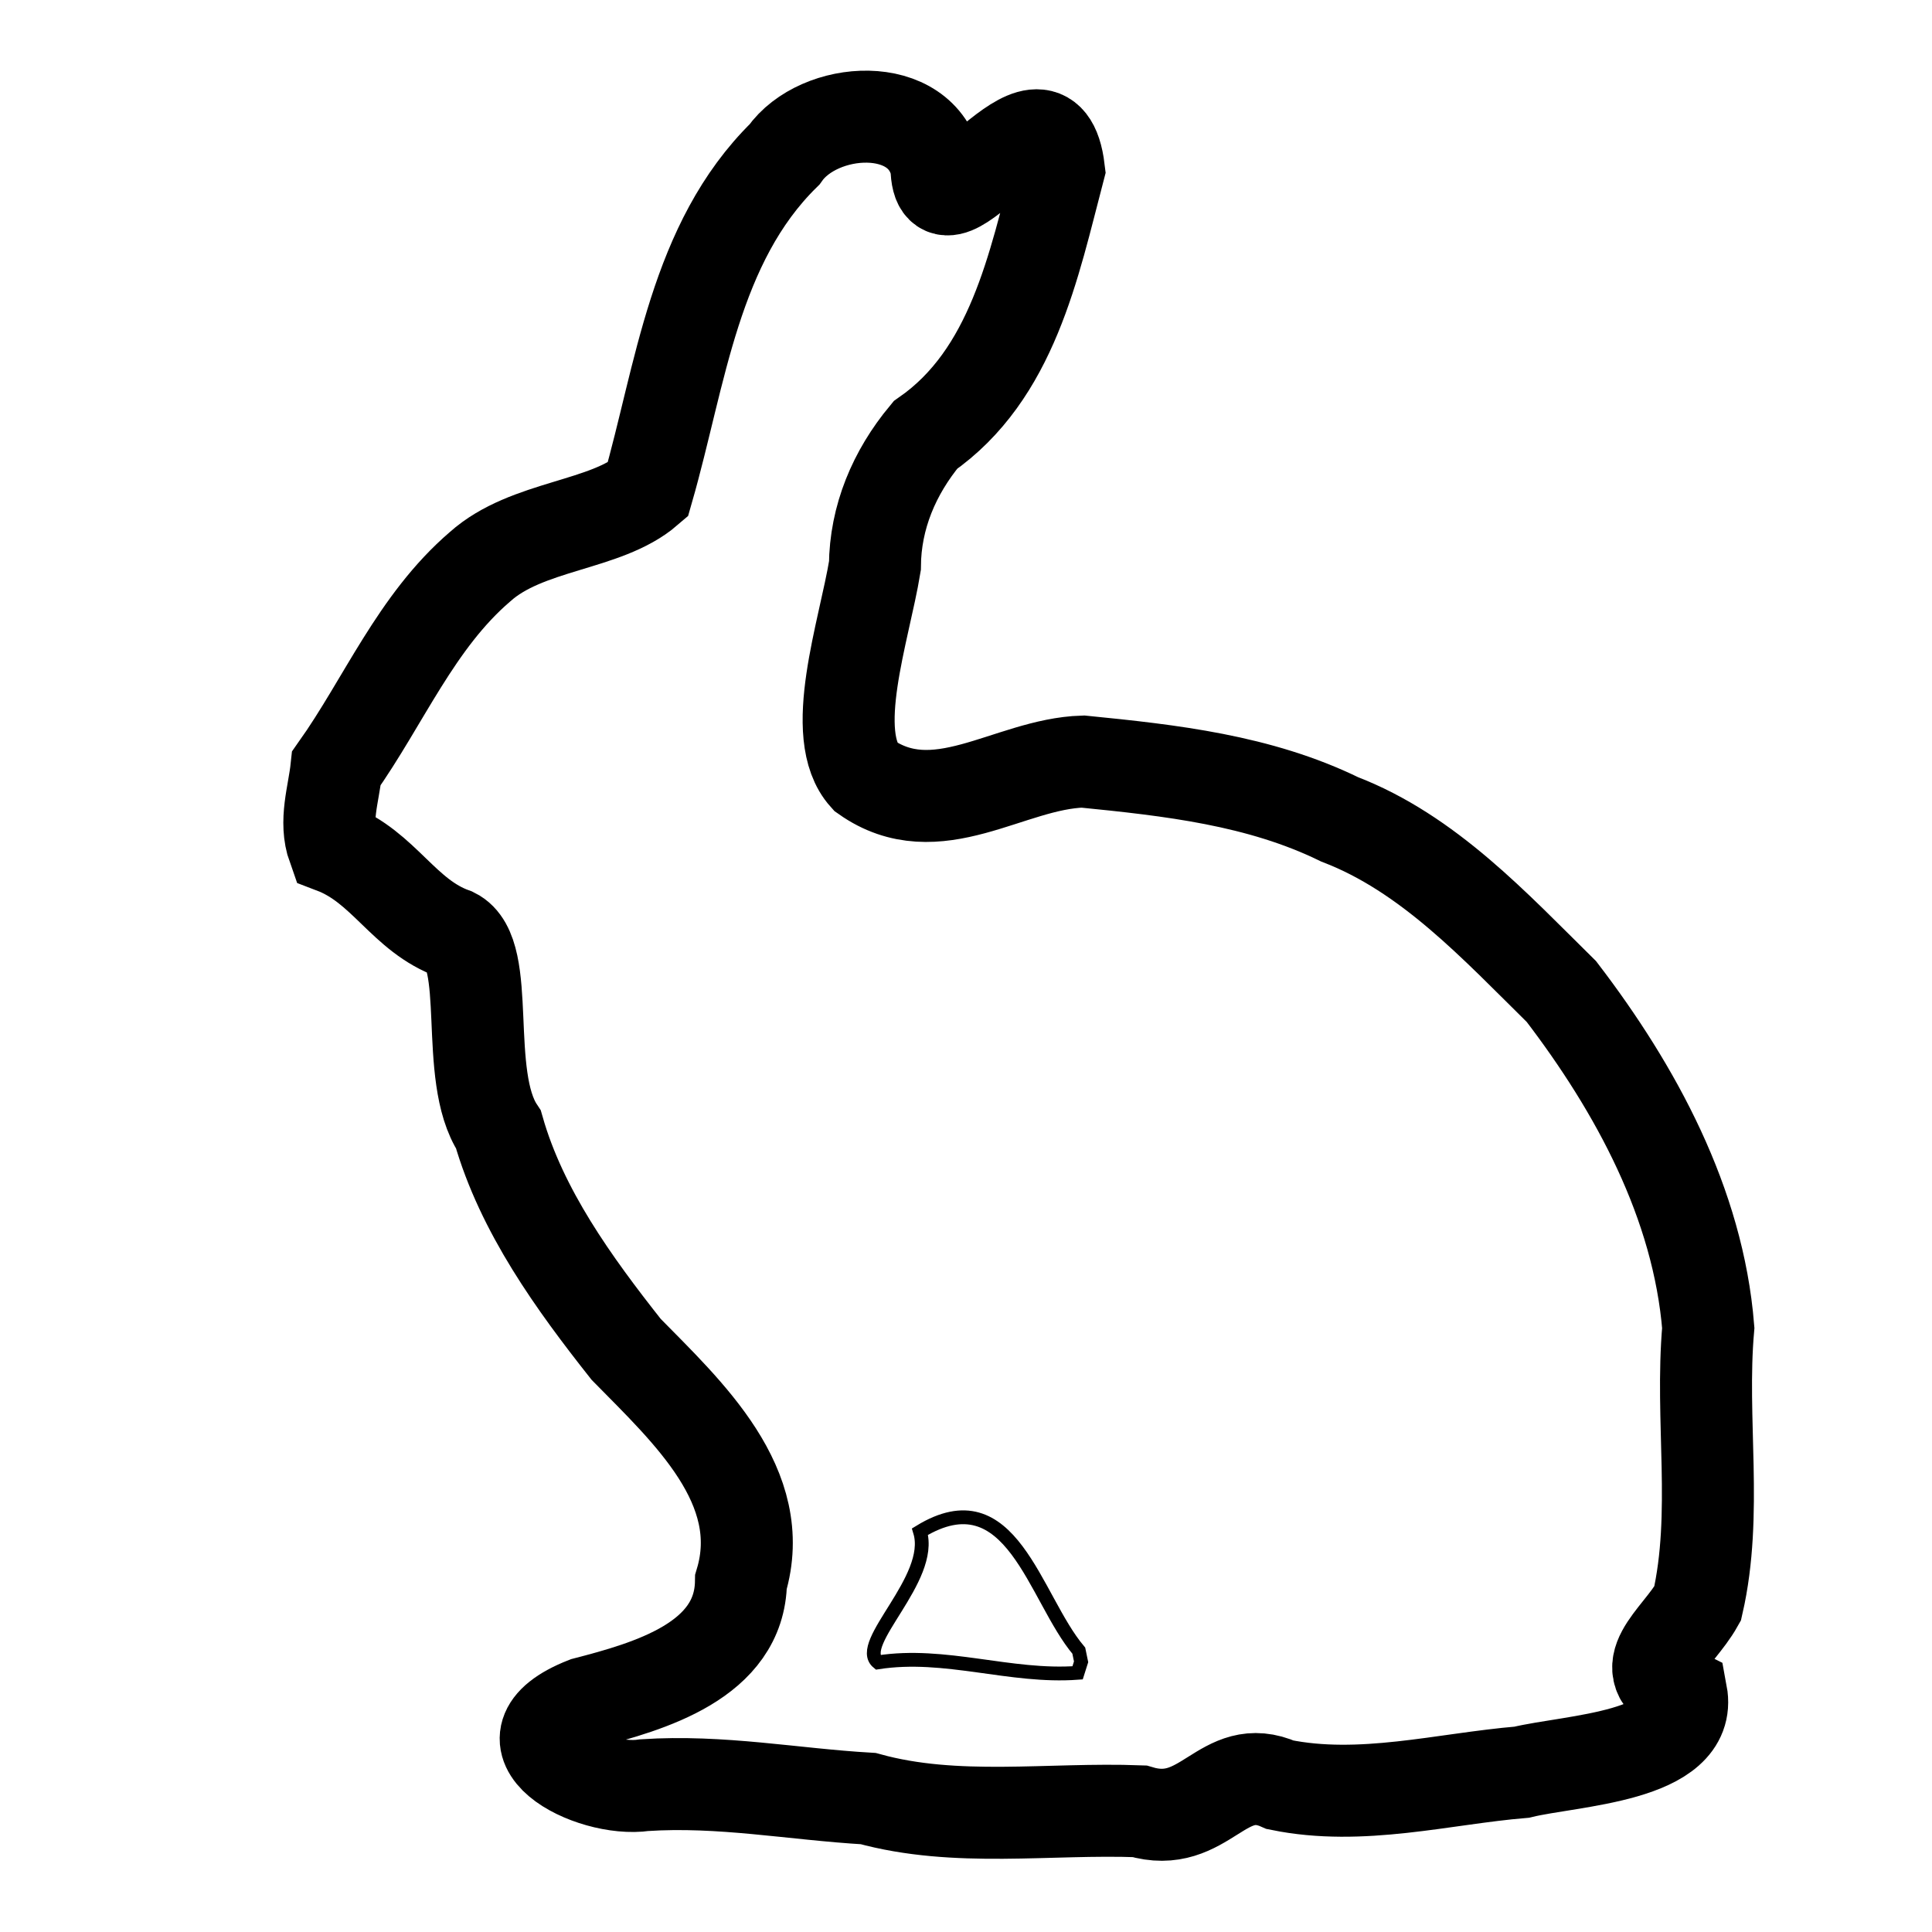 <?xml version="1.0" encoding="utf-8"?>
<!-- Generator: Adobe Illustrator 23.1.1, SVG Export Plug-In . SVG Version: 6.00 Build 0)  -->
<svg version="1.1"
	 id="svg3039" inkscape:version="0.48.3.1 r9886" sodipodi:docname="kani-kesken.JPG.svg" xmlns:cc="http://creativecommons.org/ns#" xmlns:dc="http://purl.org/dc/elements/1.1/" xmlns:inkscape="http://www.inkscape.org/namespaces/inkscape" xmlns:rdf="http://www.w3.org/1999/02/22-rdf-syntax-ns#" xmlns:sodipodi="http://sodipodi.sourceforge.net/DTD/sodipodi-0.dtd" xmlns:svg="http://www.w3.org/2000/svg"
	 xmlns="http://www.w3.org/2000/svg" xmlns:xlink="http://www.w3.org/1999/xlink" x="0px" y="0px" viewBox="0 0 2100 2100"
	 style="enable-background:new 0 0 2100 2100;" xml:space="preserve">
<style type="text/css">
	.st0{fill:none;stroke:#000000;stroke-width:100;}
	.st1{fill:none;stroke:#000000;stroke-width:15;}
</style>
<sodipodi:namedview  bordercolor="#666666" borderopacity="1" gridtolerance="47" guidetolerance="10" id="namedview3041" inkscape:current-layer="layer1" inkscape:cx="972.63792" inkscape:cy="797.6519" inkscape:pageopacity="0" inkscape:pageshadow="2" inkscape:window-height="884" inkscape:window-maximized="1" inkscape:window-width="1280" inkscape:window-x="0" inkscape:window-y="24" inkscape:zoom="0.13929739" objecttolerance="10" pagecolor="#ffffff" showgrid="false" width="1488.19px">
	</sodipodi:namedview>
<g id="layer1" transform="translate(0,-348)" inkscape:groupmode="layer" inkscape:label="√§√§riviiva">
	<path id="path3049" inkscape:connector-curvature="0" class="st0" d="M365.7,1183c51.7-73,86.5-159.3,156.1-219
		c51-45.7,136.4-43.8,182.2-83.3c36-125.3,50.6-268.4,148.6-364.7c37.4-53.3,149.9-61,165.3,13.5c1.3,92.1,118.8-115,133.1,2.9
		c-27.4,104.4-50.5,222.6-145.2,288.5c-33.8,40.7-54.4,89.2-54.8,142.2c-11.6,70.7-51.4,183.7-10.6,228.9
		c77.7,54.8,156.2-13.8,236.7-16.2c95.4,9.5,191.8,20.2,279,62.8c96.5,37,169,116.2,241.1,187.2c81,105.9,148.7,230.5,159.6,365.6
		c-8.8,99.6,10.8,201.9-11.6,299.7c-21.6,38.6-73.8,70.4-17.6,98.1c12.8,68.6-119.7,72-173.5,85.1c-85.2,7.1-174.5,31.7-262.5,13.7
		c-63.3-28.4-81.3,50.4-153.2,28.8c-98-3.7-199,12.6-294.7-13.8c-82.1-4.8-160-20.1-243.2-14.6c-58.8,8.8-168.2-48.4-64.4-89.3
		c69.5-18,168-45.9,169.3-131.7c31-103.6-58.2-184.8-124.8-252.7c-56.9-72-113.5-150.3-138.8-238.8c-39.1-58.9-5.9-191.8-48.5-212.9
		c-54.6-19.4-75.7-72.6-131-93.7C352.1,1240.8,362.7,1211.4,365.7,1183L365.7,1183z"/>
	<path id="path3870" inkscape:connector-curvature="0" class="st1" d="M1171.3,2166.3c-73.2,5.4-143.9-22.8-217-11.4
		c-24.9-20.4,61.3-90.5,45.7-142.1c99.6-60.8,124.1,72.1,172.6,129.4l2.5,12.1L1171.3,2166.3L1171.3,2166.3z"/>
</g>
</svg>
